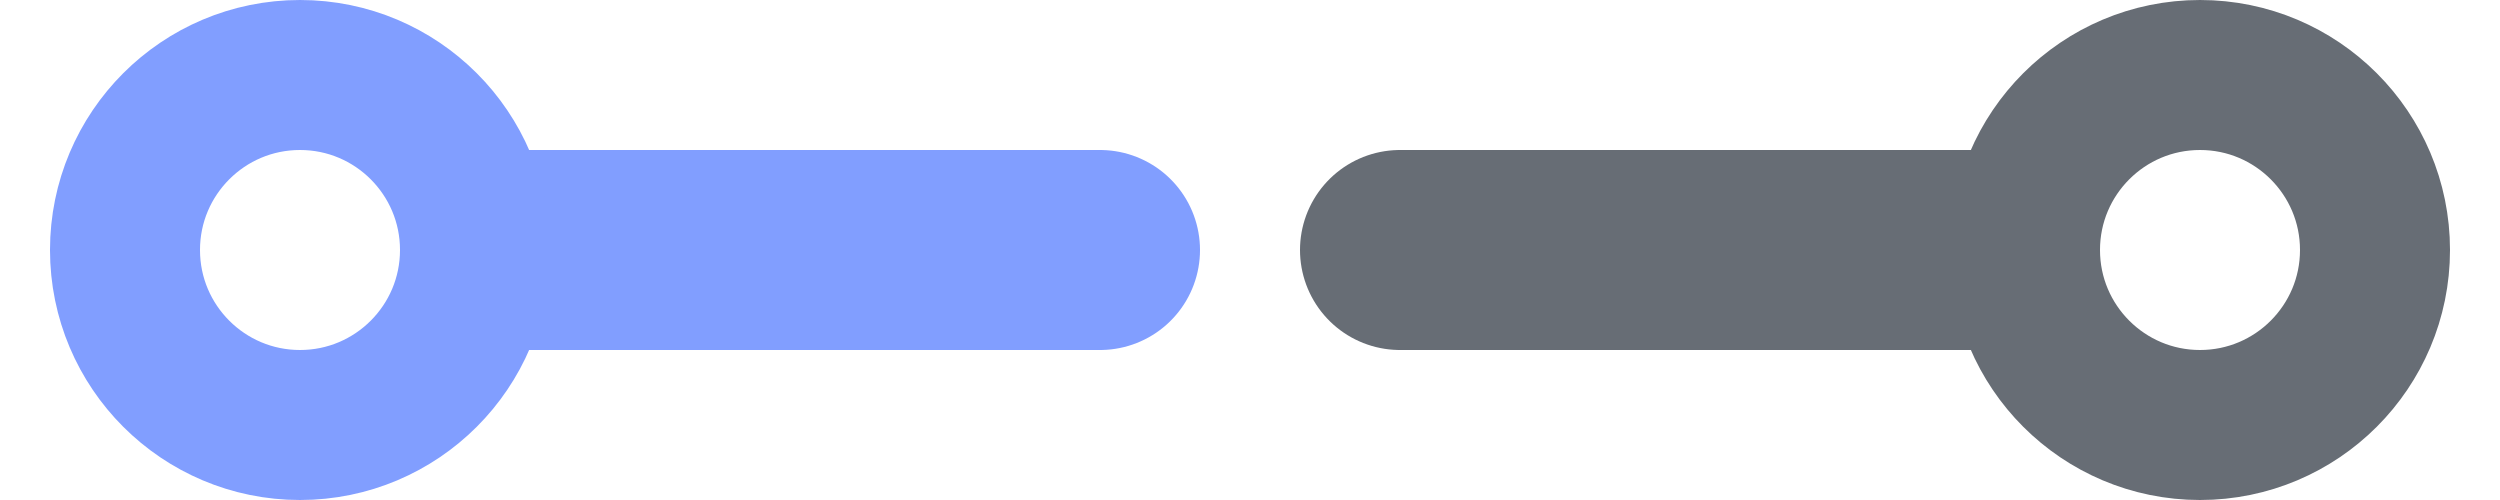 <?xml version="1.0" encoding="UTF-8"?>
<svg width="25px" height="5px" viewBox="0 0 25 5" version="1.1" xmlns="http://www.w3.org/2000/svg" xmlns:xlink="http://www.w3.org/1999/xlink">
    <title>N2B</title>
    <g id="Icons" stroke="none" stroke-width="1" fill="none" fill-rule="evenodd">
        <g id="Transition-Icons" transform="translate(-402, -83)">
            <g id="N2B" transform="translate(402.5, 83)">
                <polyline id="Path" stroke="#819EFF" stroke-width="2" stroke-linecap="round" points="4.5 2.5 10.5 2.5 10.5 2.5"></polyline>
                <circle id="Oval" stroke="#819EFF" stroke-width="1.5" cx="2.5" cy="2.5" r="1.75"></circle>
                <polyline id="Path" stroke="#676D75" stroke-width="2" stroke-linecap="round" points="13.5 2.5 19.5 2.5 19.5 2.5"></polyline>
                <circle id="Oval" stroke="#676D75" stroke-width="1.5" cx="21.5" cy="2.5" r="1.75"></circle>
            </g>
        </g>
    </g>
</svg>